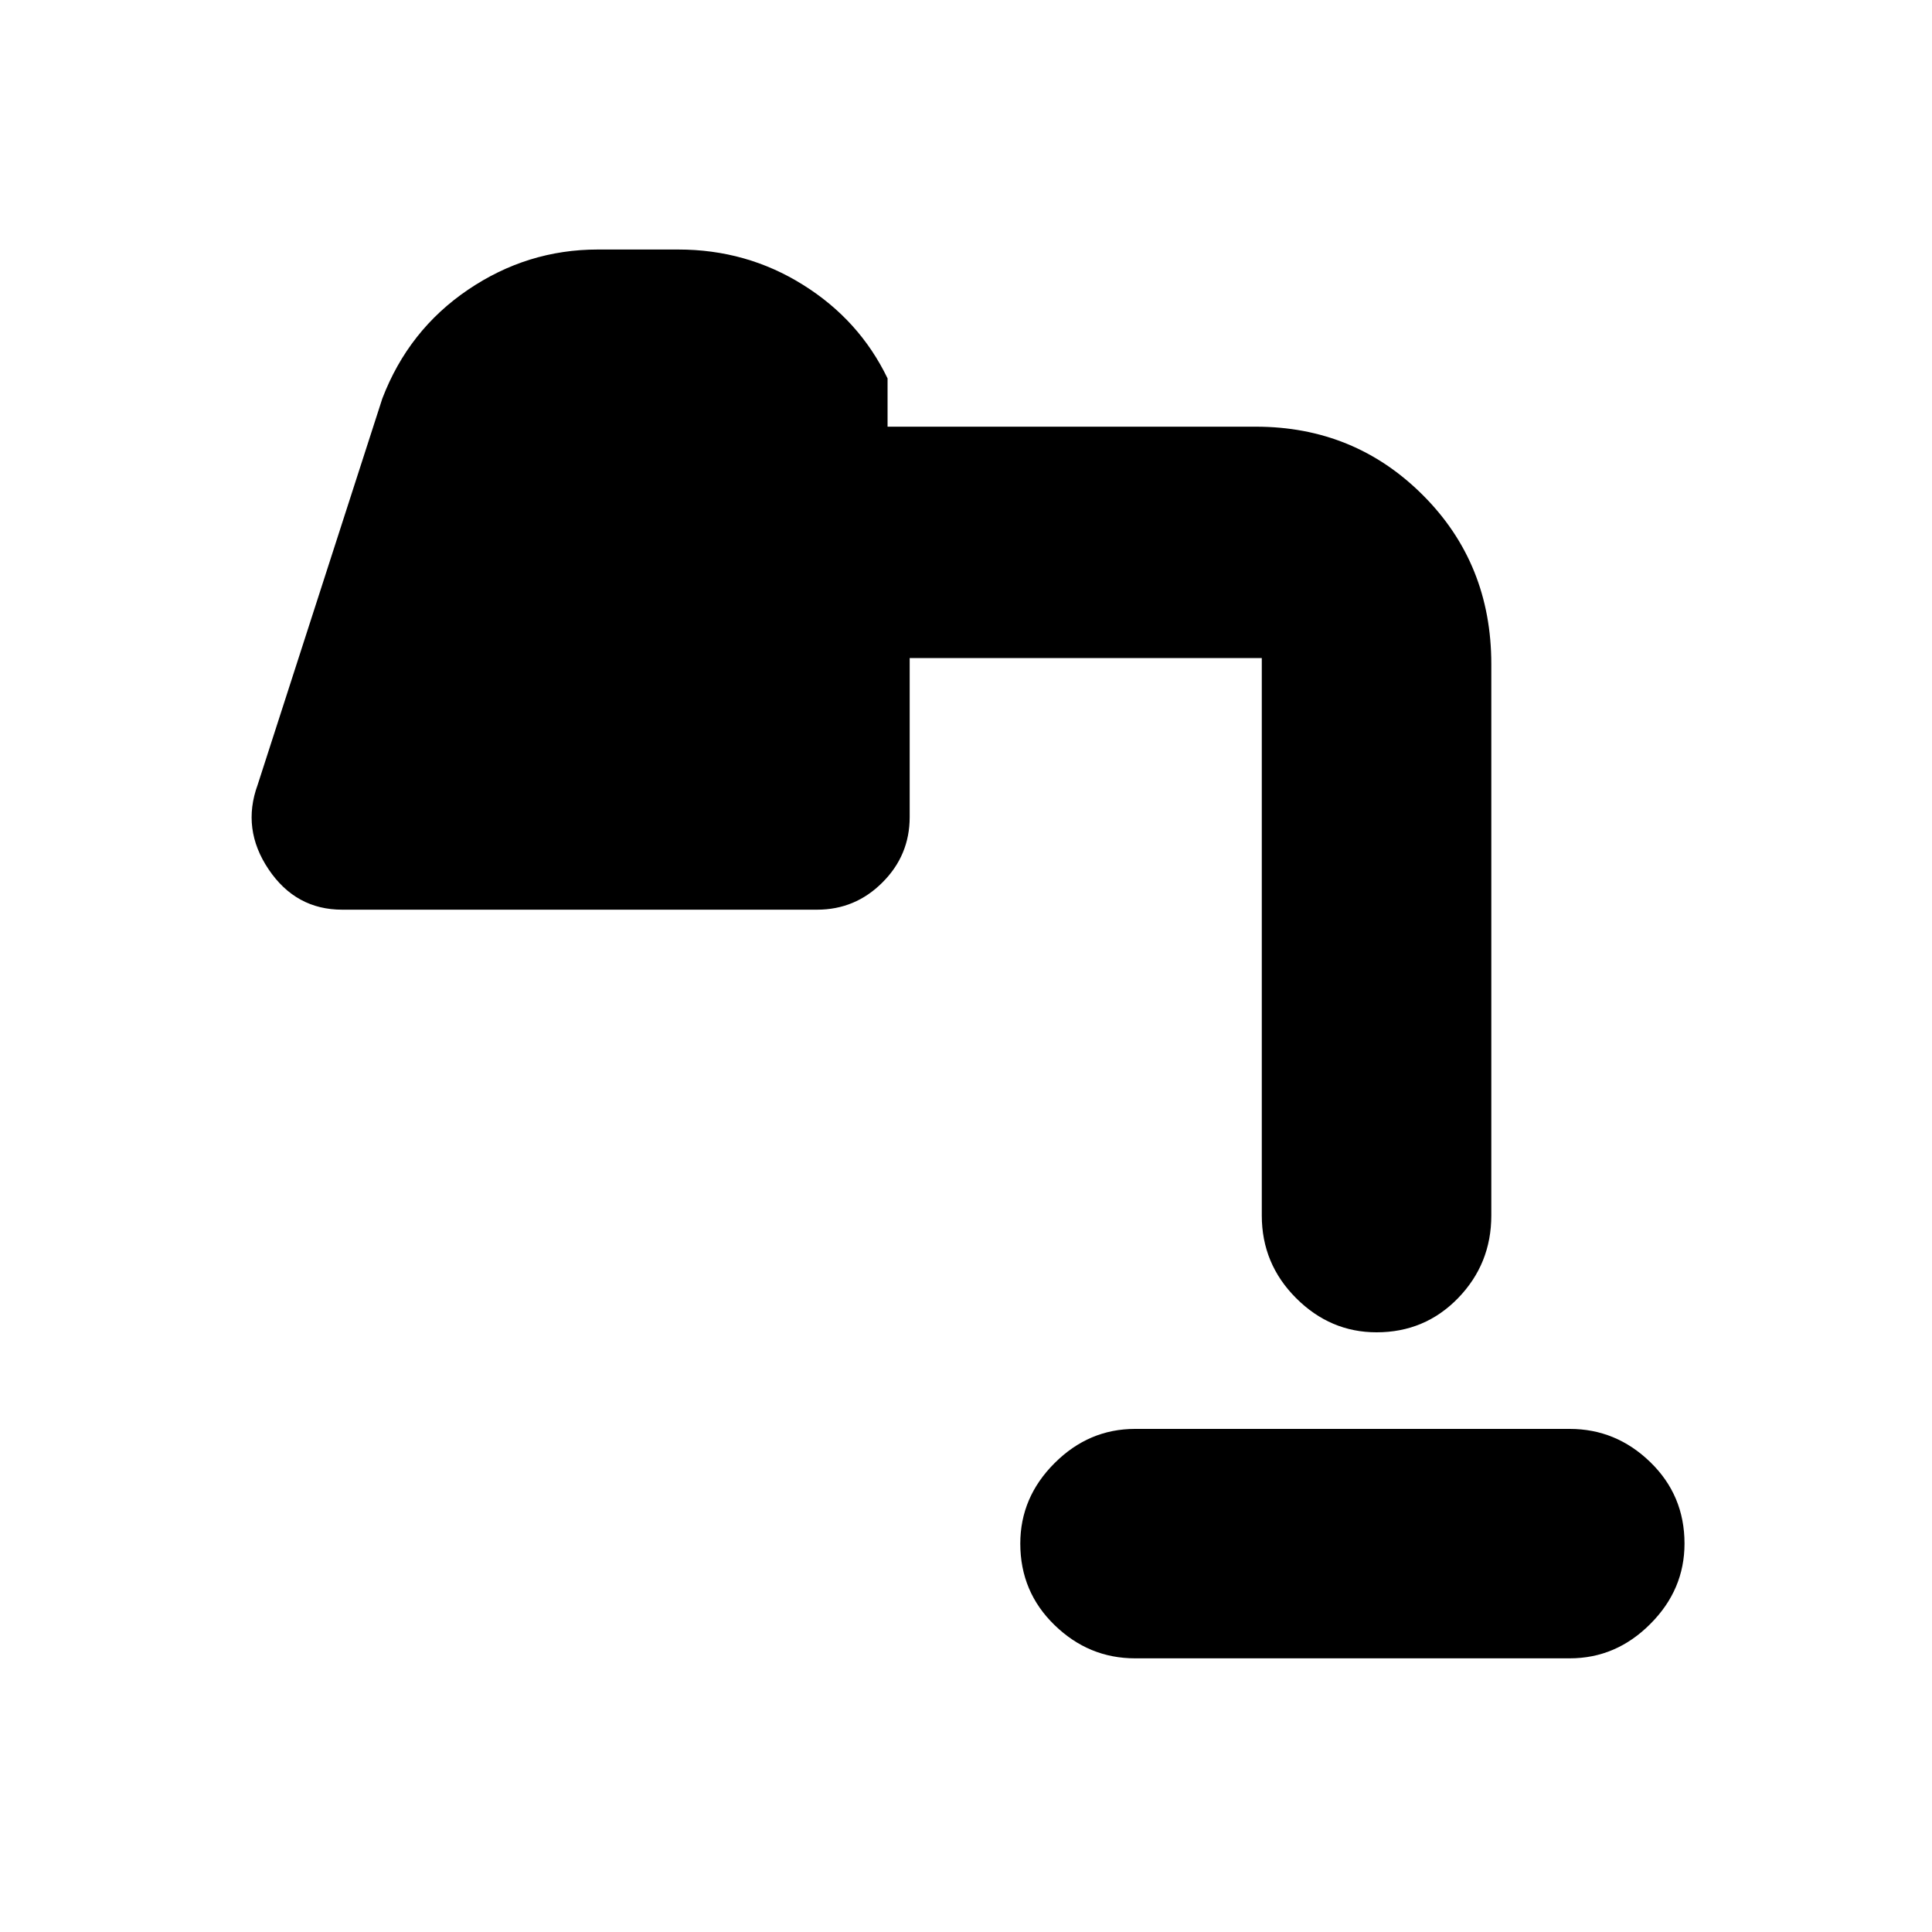 <svg xmlns="http://www.w3.org/2000/svg" height="20" width="20"><path d="M11.75 17.167q-.479 0-.833-.344-.355-.344-.355-.844 0-.479.355-.833.354-.354.833-.354h4.5q.479 0 .833.343.355.344.355.844 0 .479-.355.833-.354.355-.833.355Zm2.5-3.375q-.479 0-.833-.354-.355-.355-.355-.855V6.312q0 .209.146.355.146.145.354.145H9.417v1.646q0 .396-.282.677-.281.282-.677.282H3.542q-.48 0-.761-.417t-.114-.875l1.291-4q.271-.708.886-1.125.614-.417 1.344-.417h.833q.708 0 1.291.365.584.364.876.969v.5H13q1.021 0 1.729.708.709.708.709 1.75v5.708q0 .5-.344.855-.344.354-.844.354Z"/></svg>